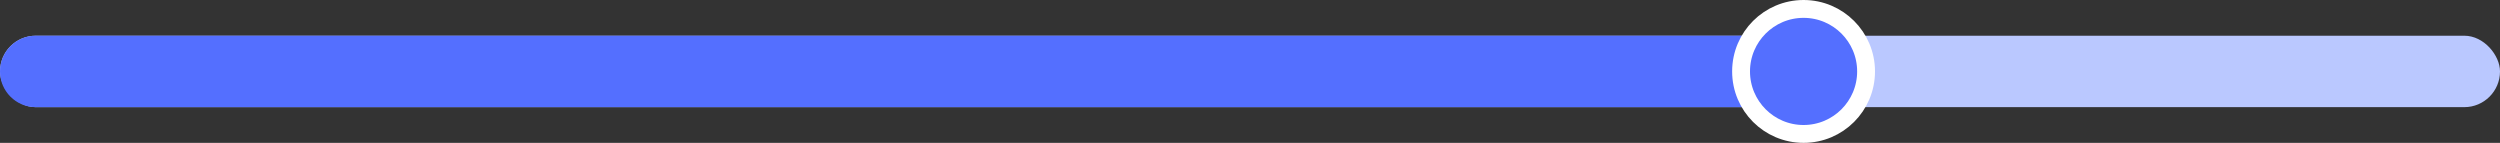 <svg width="280" height="16" viewBox="0 0 280 16" fill="none" xmlns="http://www.w3.org/2000/svg">
<rect x="0" y="0" width="280" height="16" fill="#333333" stroke="none"/>
<rect y="4" width="280" height="8" rx="4" fill="#BAC8FF"/>
<path d="M0 8C0 5.791 1.791 4 4 4H201V12H4C1.791 12 0 10.209 0 8Z" fill="#546FFF"/>
<circle cx="202" cy="8" r="7" fill="#546FFF" stroke="white" stroke-width="2"/>
</svg>
